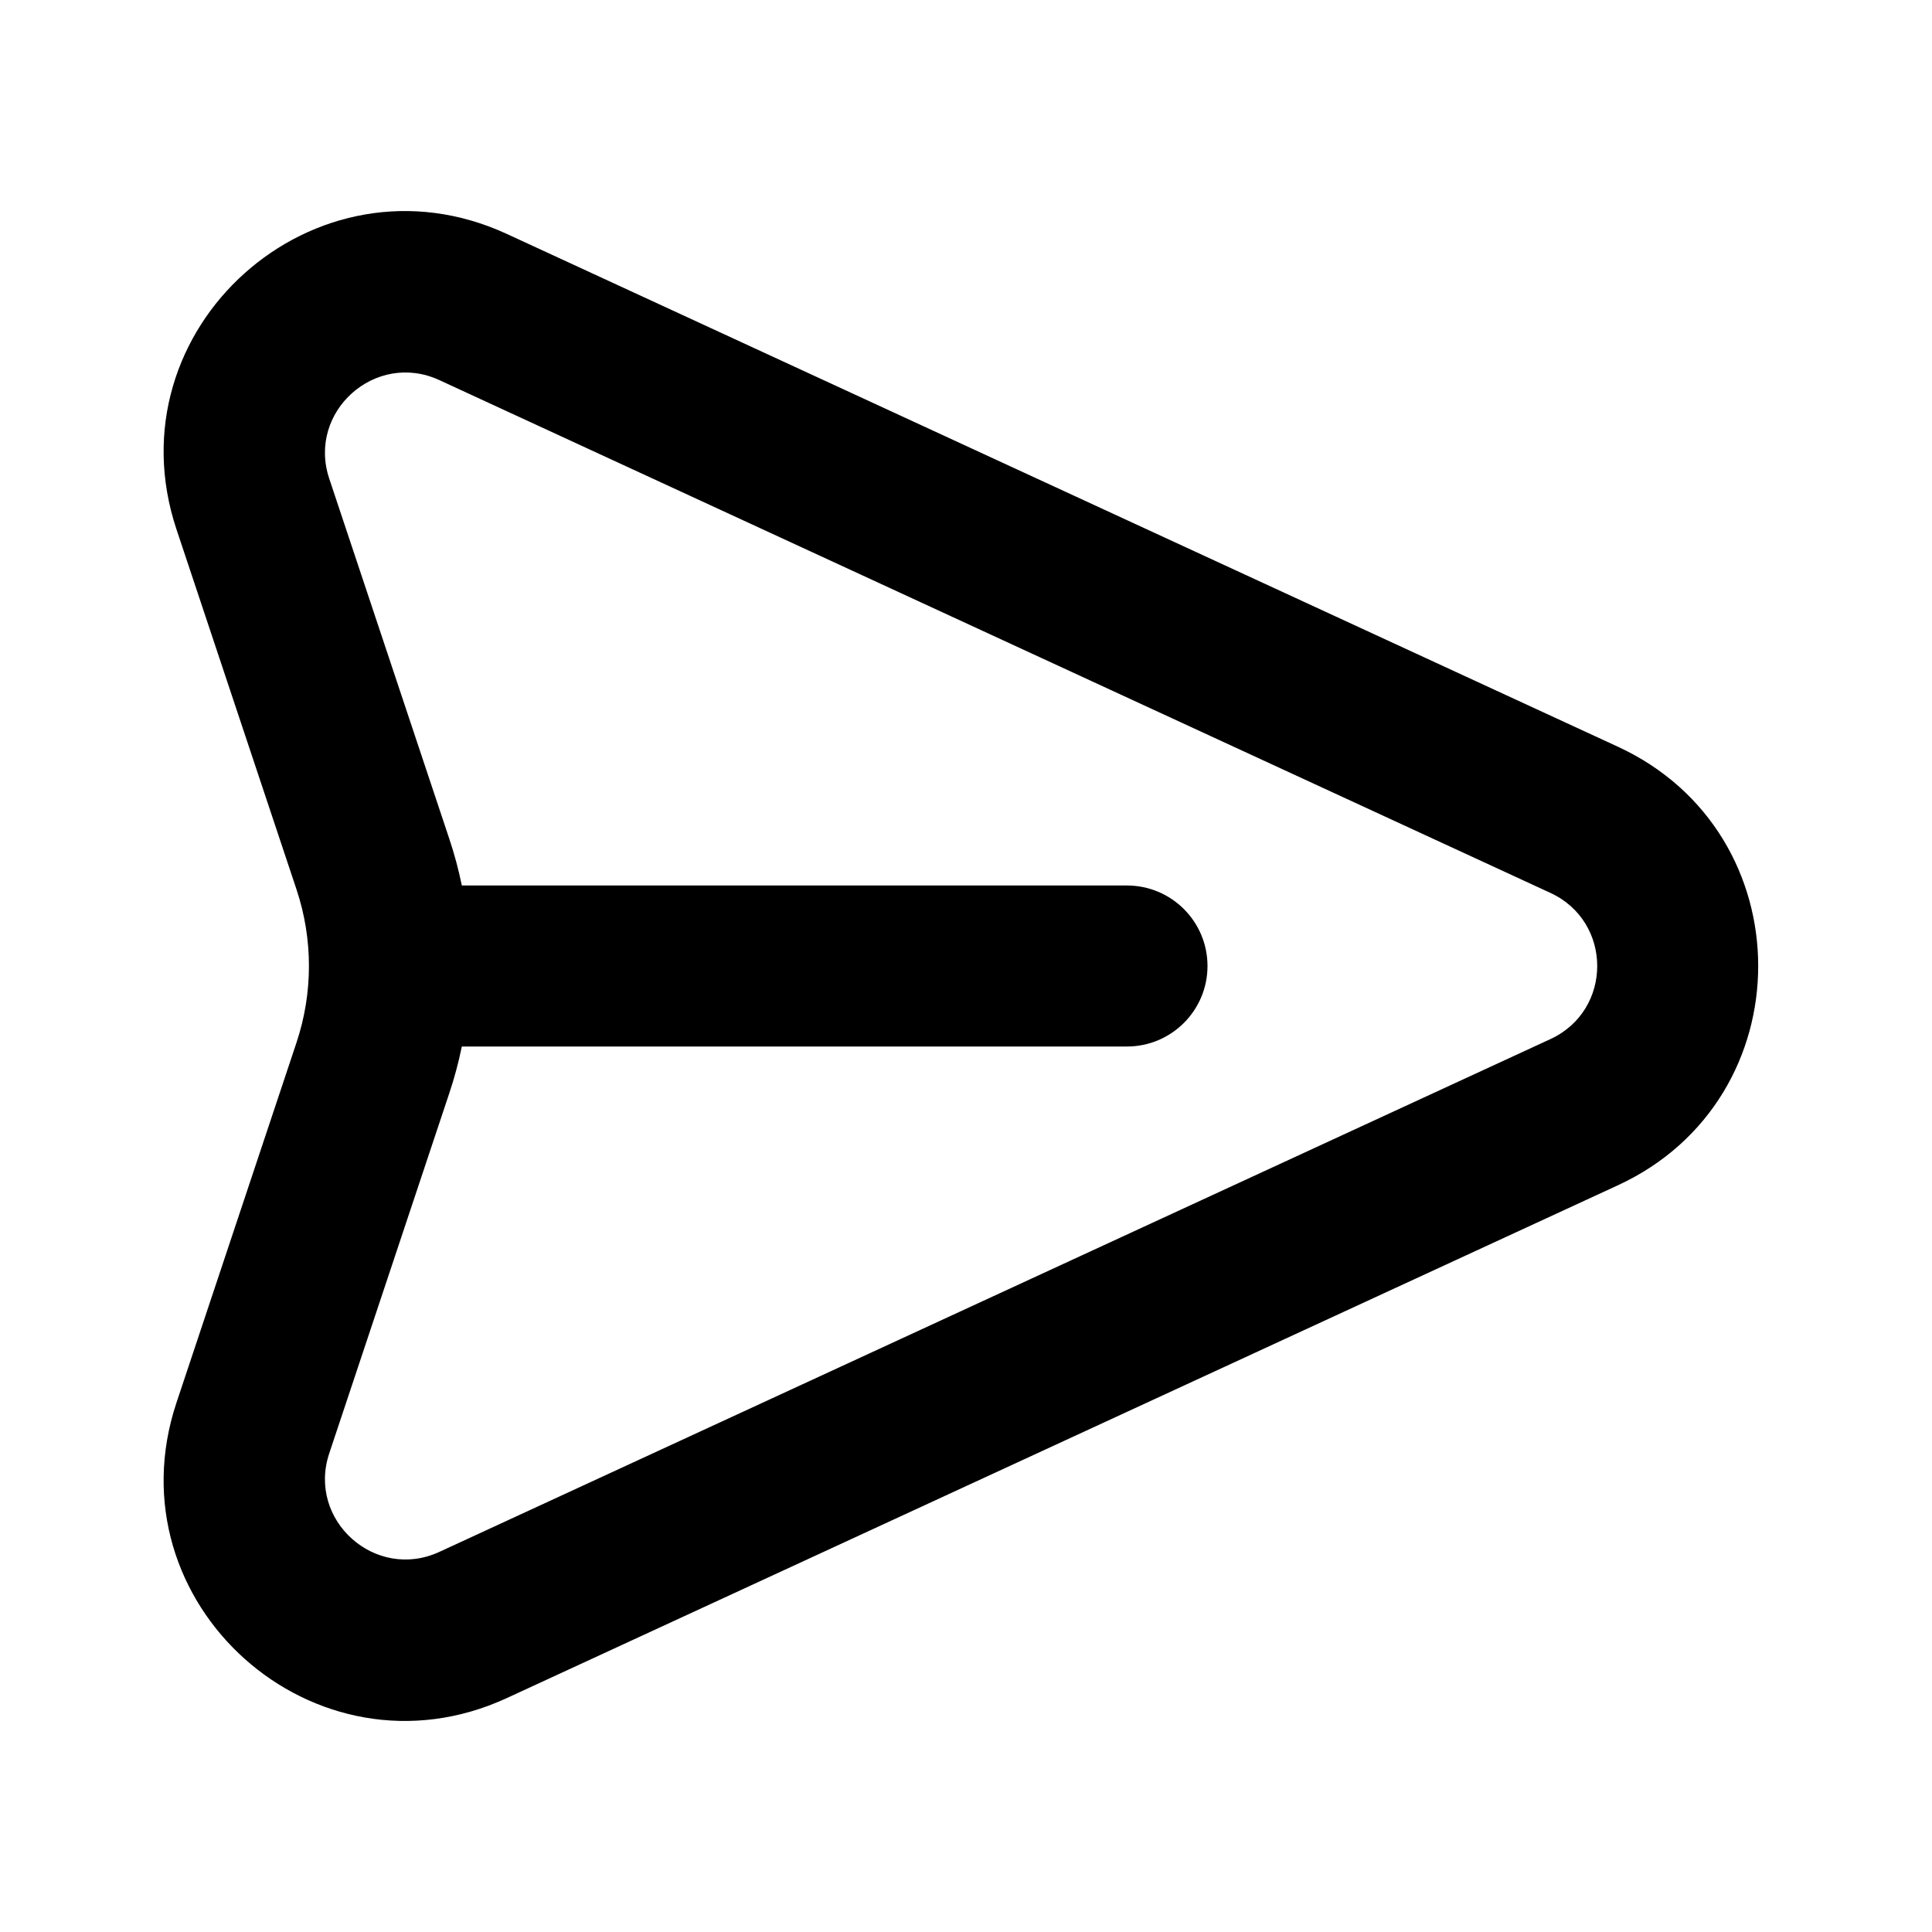 <svg width="24" height="24" viewBox="0 0 24 24" fill="none" xmlns="http://www.w3.org/2000/svg">
<path fill-rule="evenodd" clip-rule="evenodd" d="M2.193 6.578C1.362 4.086 3.91 1.805 6.296 2.906L20.098 9.276C22.422 10.349 22.422 13.651 20.098 14.724L6.296 21.094C3.91 22.195 1.362 19.915 2.193 17.422L3.684 12.949C3.889 12.333 3.889 11.667 3.684 11.051L2.193 6.578ZM5.458 4.722L19.26 11.092C20.035 11.45 20.035 12.55 19.26 12.908L5.458 19.278C4.663 19.645 3.813 18.885 4.09 18.054L5.581 13.581C5.645 13.39 5.697 13.196 5.737 13H14C14.552 13 15 12.552 15 12C15 11.448 14.552 11 14 11H5.737C5.697 10.804 5.645 10.61 5.581 10.419L4.09 5.946C3.813 5.115 4.663 4.355 5.458 4.722Z" fill="currentColor"/>
</svg>
